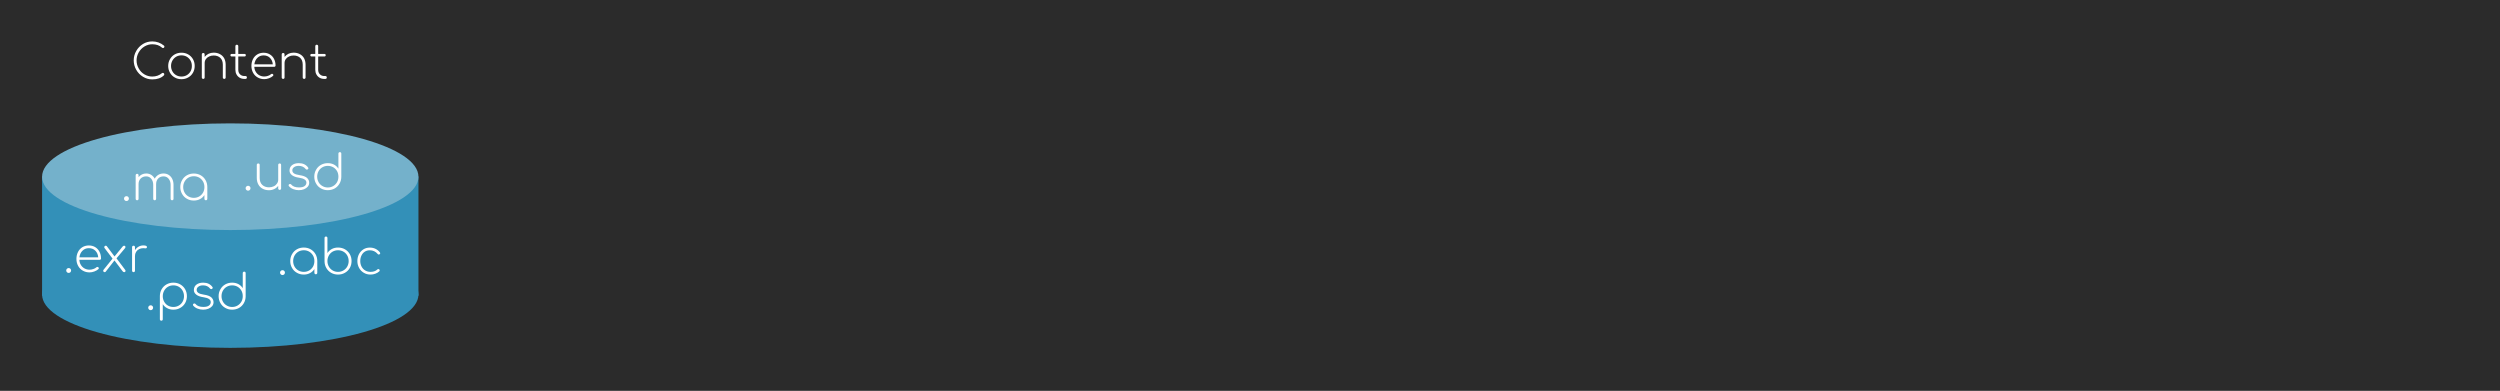 <?xml version="1.0" encoding="UTF-8" standalone="no"?>
<!DOCTYPE svg PUBLIC "-//W3C//DTD SVG 1.1//EN" "http://www.w3.org/Graphics/SVG/1.1/DTD/svg11.dtd">
<svg width="100%" height="100%" viewBox="0 0 1920 300" version="1.1" xmlns="http://www.w3.org/2000/svg" xmlns:xlink="http://www.w3.org/1999/xlink" xml:space="preserve" xmlns:serif="http://www.serif.com/" style="fill-rule:evenodd;clip-rule:evenodd;stroke-linejoin:round;stroke-miterlimit:2;">
    <rect x="0" y="0" width="1920" height="300" fill="#333333" stroke="none"/>
    <g id="BG" transform="matrix(1,0,0,3.2,0,-810)">
        <rect x="0" y="0" width="1920" height="600" style="fill:rgb(43,43,43);"/>
    </g>
    <g id="Content" transform="matrix(0.569,0,0,0.569,-38.808,-735.421)">
        <g id="Content1" serif:id="Content" transform="matrix(1,0,0,1,-143,136)">
            <g transform="matrix(1,0,0,1,-15,179)">
                <ellipse cx="537" cy="1375" rx="254" ry="72" style="fill:rgb(51,144,184);"/>
            </g>
            <g transform="matrix(1,0,0,1.175,0,-244.38)">
                <rect x="268" y="1395" width="508" height="137" style="fill:rgb(51,144,184);"/>
            </g>
            <g transform="matrix(1,0,0,1,-15,20)">
                <ellipse cx="537" cy="1375" rx="254" ry="72" style="fill:rgb(116,177,203);"/>
            </g>
        </g>
        <g transform="matrix(1,0,0,1,-265.811,1167)">
            <g transform="matrix(64,0,0,64,510.667,232)">
                <path d="M0.451,-0.791C0.544,-0.791 0.627,-0.761 0.698,-0.702C0.704,-0.697 0.707,-0.691 0.707,-0.682C0.707,-0.674 0.704,-0.667 0.699,-0.661C0.694,-0.654 0.686,-0.651 0.677,-0.651C0.67,-0.651 0.661,-0.655 0.652,-0.663C0.601,-0.708 0.534,-0.731 0.451,-0.731C0.392,-0.731 0.338,-0.715 0.286,-0.684C0.235,-0.653 0.195,-0.611 0.165,-0.559C0.135,-0.506 0.12,-0.45 0.12,-0.391C0.12,-0.33 0.135,-0.273 0.165,-0.221C0.194,-0.168 0.234,-0.127 0.285,-0.096C0.337,-0.065 0.392,-0.05 0.451,-0.05C0.53,-0.05 0.599,-0.074 0.658,-0.123C0.663,-0.126 0.668,-0.128 0.673,-0.128C0.681,-0.128 0.688,-0.125 0.695,-0.119C0.701,-0.113 0.704,-0.106 0.704,-0.097C0.704,-0.088 0.702,-0.081 0.697,-0.076C0.64,-0.019 0.558,0.01 0.451,0.01C0.381,0.01 0.316,-0.008 0.256,-0.045C0.196,-0.081 0.148,-0.13 0.113,-0.192C0.078,-0.253 0.06,-0.32 0.06,-0.391C0.06,-0.462 0.078,-0.529 0.113,-0.59C0.148,-0.651 0.195,-0.7 0.255,-0.737C0.314,-0.773 0.38,-0.791 0.451,-0.791Z" style="fill:white;fill-rule:nonzero;"/>
            </g>
            <g transform="matrix(64,0,0,64,557.195,232)">
                <path d="M0.34,-0.553C0.392,-0.553 0.439,-0.541 0.482,-0.517C0.525,-0.492 0.558,-0.459 0.583,-0.416C0.607,-0.373 0.619,-0.326 0.619,-0.273C0.619,-0.221 0.607,-0.174 0.583,-0.131C0.558,-0.088 0.525,-0.055 0.482,-0.031C0.439,-0.006 0.392,0.006 0.34,0.006C0.287,0.006 0.24,-0.006 0.197,-0.031C0.154,-0.055 0.121,-0.088 0.097,-0.131C0.072,-0.174 0.06,-0.221 0.06,-0.273C0.06,-0.326 0.072,-0.373 0.097,-0.416C0.121,-0.459 0.154,-0.492 0.197,-0.517C0.24,-0.541 0.287,-0.553 0.34,-0.553ZM0.34,-0.497C0.299,-0.497 0.261,-0.487 0.228,-0.468C0.195,-0.448 0.168,-0.421 0.149,-0.387C0.13,-0.353 0.12,-0.315 0.12,-0.273C0.12,-0.231 0.13,-0.193 0.149,-0.159C0.168,-0.125 0.195,-0.098 0.228,-0.079C0.261,-0.06 0.299,-0.05 0.34,-0.05C0.381,-0.05 0.419,-0.06 0.452,-0.079C0.485,-0.098 0.511,-0.125 0.531,-0.159C0.55,-0.193 0.559,-0.231 0.559,-0.273C0.559,-0.315 0.55,-0.353 0.531,-0.387C0.511,-0.421 0.485,-0.448 0.452,-0.468C0.419,-0.487 0.381,-0.497 0.34,-0.497Z" style="fill:white;fill-rule:nonzero;"/>
            </g>
            <g transform="matrix(64,0,0,64,600.651,232)">
                <path d="M0.34,-0.554C0.389,-0.554 0.432,-0.544 0.47,-0.524C0.509,-0.504 0.539,-0.475 0.561,-0.437C0.582,-0.398 0.593,-0.352 0.593,-0.299L0.593,-0.03C0.593,-0.021 0.59,-0.014 0.585,-0.009C0.579,-0.003 0.572,0 0.563,0C0.554,0 0.547,-0.003 0.542,-0.009C0.536,-0.014 0.533,-0.021 0.533,-0.03L0.533,-0.299C0.533,-0.362 0.515,-0.411 0.48,-0.444C0.444,-0.477 0.397,-0.494 0.34,-0.494C0.305,-0.494 0.273,-0.487 0.244,-0.473C0.215,-0.46 0.192,-0.441 0.175,-0.417C0.158,-0.392 0.15,-0.365 0.15,-0.336L0.15,-0.03C0.15,-0.021 0.147,-0.014 0.142,-0.009C0.137,-0.003 0.129,0 0.12,0C0.111,0 0.104,-0.003 0.099,-0.009C0.093,-0.014 0.09,-0.021 0.09,-0.03L0.09,-0.517C0.09,-0.526 0.093,-0.534 0.099,-0.539C0.104,-0.544 0.111,-0.547 0.12,-0.547C0.129,-0.547 0.137,-0.544 0.142,-0.539C0.147,-0.534 0.15,-0.526 0.15,-0.517L0.15,-0.465C0.173,-0.493 0.2,-0.515 0.233,-0.531C0.266,-0.546 0.301,-0.554 0.34,-0.554Z" style="fill:white;fill-rule:nonzero;"/>
            </g>
            <g transform="matrix(64,0,0,64,643.723,232)">
                <path d="M0.337,-0.061C0.346,-0.061 0.354,-0.058 0.36,-0.053C0.365,-0.047 0.368,-0.039 0.368,-0.03C0.368,-0.021 0.365,-0.014 0.36,-0.009C0.354,-0.003 0.346,0 0.337,0L0.314,0C0.277,0 0.245,-0.008 0.216,-0.025C0.187,-0.042 0.165,-0.065 0.149,-0.094C0.133,-0.123 0.125,-0.155 0.125,-0.192L0.125,-0.473L0.047,-0.473C0.039,-0.473 0.033,-0.475 0.028,-0.481C0.023,-0.486 0.02,-0.492 0.02,-0.5C0.02,-0.508 0.023,-0.515 0.028,-0.52C0.033,-0.525 0.039,-0.527 0.047,-0.527L0.125,-0.527L0.125,-0.69C0.125,-0.699 0.128,-0.707 0.134,-0.713C0.139,-0.718 0.146,-0.721 0.155,-0.721C0.164,-0.721 0.172,-0.718 0.178,-0.713C0.183,-0.707 0.186,-0.699 0.186,-0.69L0.186,-0.527L0.318,-0.527C0.326,-0.527 0.333,-0.525 0.338,-0.52C0.343,-0.515 0.345,-0.508 0.345,-0.5C0.345,-0.492 0.343,-0.486 0.338,-0.481C0.333,-0.475 0.326,-0.473 0.318,-0.473L0.186,-0.473L0.186,-0.192C0.186,-0.153 0.198,-0.122 0.222,-0.098C0.246,-0.073 0.277,-0.061 0.315,-0.061L0.337,-0.061Z" style="fill:white;fill-rule:nonzero;"/>
            </g>
            <g transform="matrix(64,0,0,64,669.515,232)">
                <path d="M0.317,-0.552C0.366,-0.552 0.409,-0.541 0.448,-0.518C0.486,-0.495 0.516,-0.463 0.537,-0.422C0.558,-0.381 0.569,-0.335 0.569,-0.283C0.569,-0.274 0.566,-0.268 0.561,-0.263C0.556,-0.258 0.549,-0.255 0.54,-0.255L0.121,-0.255C0.123,-0.216 0.133,-0.181 0.152,-0.15C0.171,-0.118 0.196,-0.094 0.227,-0.077C0.258,-0.06 0.293,-0.051 0.332,-0.051C0.358,-0.051 0.384,-0.056 0.41,-0.065C0.437,-0.074 0.458,-0.085 0.473,-0.1C0.48,-0.105 0.487,-0.108 0.494,-0.108C0.501,-0.108 0.507,-0.106 0.512,-0.102C0.519,-0.096 0.523,-0.089 0.523,-0.081C0.523,-0.074 0.52,-0.068 0.514,-0.062C0.493,-0.043 0.465,-0.027 0.431,-0.014C0.396,-0.001 0.363,0.005 0.332,0.005C0.279,0.005 0.233,-0.007 0.192,-0.031C0.151,-0.054 0.118,-0.087 0.095,-0.13C0.072,-0.172 0.06,-0.22 0.06,-0.273C0.06,-0.327 0.071,-0.375 0.093,-0.418C0.114,-0.46 0.145,-0.493 0.184,-0.517C0.223,-0.54 0.267,-0.552 0.317,-0.552ZM0.317,-0.496C0.265,-0.496 0.221,-0.479 0.186,-0.444C0.15,-0.409 0.129,-0.364 0.122,-0.307L0.511,-0.307C0.506,-0.364 0.486,-0.409 0.451,-0.444C0.416,-0.479 0.371,-0.496 0.317,-0.496Z" style="fill:white;fill-rule:nonzero;"/>
            </g>
            <g transform="matrix(64,0,0,64,708.491,232)">
                <path d="M0.34,-0.554C0.389,-0.554 0.432,-0.544 0.47,-0.524C0.509,-0.504 0.539,-0.475 0.561,-0.437C0.582,-0.398 0.593,-0.352 0.593,-0.299L0.593,-0.03C0.593,-0.021 0.59,-0.014 0.585,-0.009C0.579,-0.003 0.572,0 0.563,0C0.554,0 0.547,-0.003 0.542,-0.009C0.536,-0.014 0.533,-0.021 0.533,-0.03L0.533,-0.299C0.533,-0.362 0.515,-0.411 0.48,-0.444C0.444,-0.477 0.397,-0.494 0.34,-0.494C0.305,-0.494 0.273,-0.487 0.244,-0.473C0.215,-0.46 0.192,-0.441 0.175,-0.417C0.158,-0.392 0.15,-0.365 0.15,-0.336L0.15,-0.03C0.15,-0.021 0.147,-0.014 0.142,-0.009C0.137,-0.003 0.129,0 0.12,0C0.111,0 0.104,-0.003 0.099,-0.009C0.093,-0.014 0.09,-0.021 0.09,-0.03L0.09,-0.517C0.09,-0.526 0.093,-0.534 0.099,-0.539C0.104,-0.544 0.111,-0.547 0.12,-0.547C0.129,-0.547 0.137,-0.544 0.142,-0.539C0.147,-0.534 0.15,-0.526 0.15,-0.517L0.15,-0.465C0.173,-0.493 0.2,-0.515 0.233,-0.531C0.266,-0.546 0.301,-0.554 0.34,-0.554Z" style="fill:white;fill-rule:nonzero;"/>
            </g>
            <g transform="matrix(64,0,0,64,751.563,232)">
                <path d="M0.337,-0.061C0.346,-0.061 0.354,-0.058 0.36,-0.053C0.365,-0.047 0.368,-0.039 0.368,-0.03C0.368,-0.021 0.365,-0.014 0.36,-0.009C0.354,-0.003 0.346,0 0.337,0L0.314,0C0.277,0 0.245,-0.008 0.216,-0.025C0.187,-0.042 0.165,-0.065 0.149,-0.094C0.133,-0.123 0.125,-0.155 0.125,-0.192L0.125,-0.473L0.047,-0.473C0.039,-0.473 0.033,-0.475 0.028,-0.481C0.023,-0.486 0.02,-0.492 0.02,-0.5C0.02,-0.508 0.023,-0.515 0.028,-0.52C0.033,-0.525 0.039,-0.527 0.047,-0.527L0.125,-0.527L0.125,-0.69C0.125,-0.699 0.128,-0.707 0.134,-0.713C0.139,-0.718 0.146,-0.721 0.155,-0.721C0.164,-0.721 0.172,-0.718 0.178,-0.713C0.183,-0.707 0.186,-0.699 0.186,-0.69L0.186,-0.527L0.318,-0.527C0.326,-0.527 0.333,-0.525 0.338,-0.52C0.343,-0.515 0.345,-0.508 0.345,-0.5C0.345,-0.492 0.343,-0.486 0.338,-0.481C0.333,-0.475 0.326,-0.473 0.318,-0.473L0.186,-0.473L0.186,-0.192C0.186,-0.153 0.198,-0.122 0.222,-0.098C0.246,-0.073 0.277,-0.061 0.315,-0.061L0.337,-0.061Z" style="fill:white;fill-rule:nonzero;"/>
            </g>
        </g>
        <g transform="matrix(0.423,0,0,0.423,67.25,1011.92)">
            <g transform="matrix(154.289,0,0,154.289,205.833,1531.67)">
                <path d="M0.101,-0.085C0.115,-0.085 0.127,-0.08 0.137,-0.07C0.146,-0.061 0.151,-0.049 0.151,-0.035C0.151,-0.021 0.146,-0.009 0.137,0.001C0.127,0.011 0.115,0.016 0.101,0.016C0.086,0.016 0.074,0.011 0.065,0.001C0.055,-0.008 0.05,-0.02 0.05,-0.035C0.05,-0.049 0.055,-0.061 0.065,-0.07C0.075,-0.08 0.087,-0.085 0.101,-0.085Z" style="fill:white;fill-rule:nonzero;"/>
            </g>
            <g transform="matrix(154.289,0,0,154.289,236.845,1531.67)">
                <path d="M0.317,-0.552C0.366,-0.552 0.409,-0.541 0.448,-0.518C0.486,-0.495 0.516,-0.463 0.537,-0.422C0.558,-0.381 0.569,-0.335 0.569,-0.283C0.569,-0.274 0.566,-0.268 0.561,-0.263C0.556,-0.258 0.549,-0.255 0.54,-0.255L0.121,-0.255C0.123,-0.216 0.133,-0.181 0.152,-0.15C0.171,-0.118 0.196,-0.094 0.227,-0.077C0.258,-0.06 0.293,-0.051 0.332,-0.051C0.358,-0.051 0.384,-0.056 0.41,-0.065C0.437,-0.074 0.458,-0.085 0.473,-0.1C0.48,-0.105 0.487,-0.108 0.494,-0.108C0.501,-0.108 0.507,-0.106 0.512,-0.102C0.519,-0.096 0.523,-0.089 0.523,-0.081C0.523,-0.074 0.52,-0.068 0.514,-0.062C0.493,-0.043 0.465,-0.027 0.431,-0.014C0.396,-0.001 0.363,0.005 0.332,0.005C0.279,0.005 0.233,-0.007 0.192,-0.031C0.151,-0.054 0.118,-0.087 0.095,-0.13C0.072,-0.172 0.06,-0.22 0.06,-0.273C0.06,-0.327 0.071,-0.375 0.093,-0.418C0.114,-0.46 0.145,-0.493 0.184,-0.517C0.223,-0.54 0.267,-0.552 0.317,-0.552ZM0.317,-0.496C0.265,-0.496 0.221,-0.479 0.186,-0.444C0.15,-0.409 0.129,-0.364 0.122,-0.307L0.511,-0.307C0.506,-0.364 0.486,-0.409 0.451,-0.444C0.416,-0.479 0.371,-0.496 0.317,-0.496Z" style="fill:white;fill-rule:nonzero;"/>
            </g>
            <g transform="matrix(154.289,0,0,154.289,326.179,1531.67)">
                <path d="M0.488,-0.049C0.494,-0.041 0.497,-0.033 0.497,-0.026C0.497,-0.018 0.494,-0.012 0.488,-0.007C0.482,-0.002 0.476,0 0.47,0C0.462,0 0.456,-0.001 0.452,-0.004C0.447,-0.007 0.442,-0.012 0.436,-0.019L0.268,-0.242L0.086,-0.009C0.082,-0.003 0.075,0 0.065,0C0.056,0 0.049,-0.003 0.043,-0.009C0.038,-0.015 0.035,-0.022 0.035,-0.03C0.035,-0.037 0.037,-0.044 0.042,-0.049L0.228,-0.28L0.064,-0.497C0.059,-0.502 0.057,-0.509 0.057,-0.517C0.057,-0.525 0.06,-0.532 0.066,-0.538C0.071,-0.544 0.078,-0.547 0.087,-0.547C0.096,-0.547 0.103,-0.544 0.109,-0.538L0.269,-0.325L0.436,-0.529C0.446,-0.541 0.456,-0.547 0.467,-0.547C0.476,-0.547 0.483,-0.544 0.488,-0.539C0.493,-0.534 0.495,-0.527 0.495,-0.519C0.495,-0.512 0.492,-0.504 0.487,-0.497L0.31,-0.286L0.488,-0.049Z" style="fill:white;fill-rule:nonzero;"/>
            </g>
            <g transform="matrix(154.289,0,0,154.289,409.804,1531.67)">
                <path d="M0.322,-0.553C0.373,-0.553 0.398,-0.542 0.398,-0.52C0.398,-0.517 0.398,-0.514 0.397,-0.512C0.395,-0.505 0.392,-0.5 0.388,-0.497C0.383,-0.494 0.377,-0.492 0.37,-0.492C0.364,-0.492 0.356,-0.493 0.346,-0.494C0.337,-0.495 0.329,-0.496 0.322,-0.496C0.289,-0.496 0.259,-0.489 0.233,-0.475C0.207,-0.461 0.187,-0.442 0.172,-0.417C0.157,-0.392 0.15,-0.365 0.15,-0.334L0.15,-0.03C0.15,-0.021 0.147,-0.014 0.142,-0.009C0.137,-0.003 0.129,0 0.12,0C0.111,0 0.104,-0.003 0.099,-0.009C0.093,-0.014 0.09,-0.021 0.09,-0.03L0.09,-0.517C0.09,-0.526 0.093,-0.534 0.099,-0.539C0.104,-0.544 0.111,-0.547 0.12,-0.547C0.129,-0.547 0.137,-0.544 0.142,-0.539C0.147,-0.534 0.15,-0.526 0.15,-0.517L0.15,-0.455C0.169,-0.486 0.194,-0.51 0.224,-0.527C0.254,-0.544 0.287,-0.553 0.322,-0.553Z" style="fill:white;fill-rule:nonzero;"/>
            </g>
        </g>
        <g transform="matrix(0.423,0,0,0.423,355.865,1014.79)">
            <g transform="matrix(154.289,0,0,154.289,205.833,1531.67)">
                <path d="M0.101,-0.085C0.115,-0.085 0.127,-0.08 0.137,-0.07C0.146,-0.061 0.151,-0.049 0.151,-0.035C0.151,-0.021 0.146,-0.009 0.137,0.001C0.127,0.011 0.115,0.016 0.101,0.016C0.086,0.016 0.074,0.011 0.065,0.001C0.055,-0.008 0.05,-0.02 0.05,-0.035C0.05,-0.049 0.055,-0.061 0.065,-0.07C0.075,-0.08 0.087,-0.085 0.101,-0.085Z" style="fill:white;fill-rule:nonzero;"/>
            </g>
            <g transform="matrix(154.289,0,0,154.289,236.845,1531.67)">
                <path d="M0.34,-0.553C0.392,-0.553 0.439,-0.541 0.482,-0.517C0.525,-0.492 0.558,-0.459 0.583,-0.416C0.607,-0.373 0.619,-0.326 0.619,-0.273L0.619,-0.03C0.619,-0.021 0.616,-0.014 0.611,-0.009C0.606,-0.003 0.598,0 0.589,0C0.58,0 0.573,-0.003 0.568,-0.009C0.562,-0.014 0.559,-0.021 0.559,-0.03L0.559,-0.108C0.537,-0.073 0.507,-0.045 0.469,-0.025C0.43,-0.004 0.387,0.006 0.34,0.006C0.287,0.006 0.24,-0.006 0.197,-0.031C0.154,-0.055 0.121,-0.088 0.097,-0.131C0.072,-0.174 0.06,-0.221 0.06,-0.273C0.06,-0.326 0.072,-0.373 0.097,-0.416C0.121,-0.459 0.154,-0.492 0.197,-0.517C0.24,-0.541 0.287,-0.553 0.34,-0.553ZM0.34,-0.05C0.381,-0.05 0.419,-0.06 0.452,-0.079C0.485,-0.098 0.511,-0.125 0.531,-0.159C0.55,-0.193 0.559,-0.231 0.559,-0.273C0.559,-0.315 0.55,-0.353 0.531,-0.387C0.511,-0.421 0.485,-0.448 0.452,-0.468C0.419,-0.487 0.381,-0.497 0.34,-0.497C0.299,-0.497 0.261,-0.487 0.228,-0.468C0.195,-0.448 0.168,-0.421 0.149,-0.387C0.13,-0.353 0.12,-0.315 0.12,-0.273C0.12,-0.231 0.13,-0.193 0.149,-0.159C0.168,-0.125 0.195,-0.098 0.228,-0.079C0.261,-0.06 0.299,-0.05 0.34,-0.05Z" style="fill:white;fill-rule:nonzero;"/>
            </g>
            <g transform="matrix(154.289,0,0,154.289,341.608,1531.67)">
                <path d="M0.12,-0.781C0.111,-0.781 0.103,-0.778 0.098,-0.773C0.093,-0.768 0.09,-0.76 0.09,-0.751L0.09,-0.268C0.091,-0.217 0.103,-0.17 0.128,-0.128C0.153,-0.086 0.186,-0.053 0.229,-0.029C0.271,-0.006 0.318,0.006 0.369,0.006C0.422,0.006 0.469,-0.006 0.512,-0.031C0.555,-0.055 0.588,-0.088 0.613,-0.131C0.637,-0.174 0.649,-0.221 0.649,-0.274C0.649,-0.326 0.637,-0.373 0.613,-0.416C0.588,-0.459 0.555,-0.492 0.512,-0.517C0.469,-0.541 0.422,-0.553 0.369,-0.553C0.322,-0.553 0.279,-0.543 0.241,-0.523C0.202,-0.502 0.172,-0.474 0.15,-0.439L0.15,-0.751C0.15,-0.76 0.147,-0.768 0.141,-0.773C0.136,-0.778 0.129,-0.781 0.12,-0.781ZM0.369,-0.05C0.328,-0.05 0.29,-0.06 0.257,-0.08C0.224,-0.099 0.198,-0.126 0.179,-0.16C0.16,-0.194 0.15,-0.232 0.15,-0.274C0.15,-0.316 0.16,-0.354 0.179,-0.388C0.198,-0.422 0.224,-0.449 0.257,-0.468C0.29,-0.487 0.328,-0.497 0.369,-0.497C0.41,-0.497 0.448,-0.487 0.481,-0.468C0.514,-0.449 0.541,-0.422 0.56,-0.388C0.579,-0.354 0.589,-0.316 0.589,-0.274C0.589,-0.232 0.579,-0.194 0.56,-0.16C0.541,-0.126 0.514,-0.099 0.481,-0.08C0.448,-0.06 0.41,-0.05 0.369,-0.05Z" style="fill:white;fill-rule:nonzero;"/>
            </g>
            <g transform="matrix(154.289,0,0,154.289,450.999,1531.67)">
                <path d="M0.317,-0.552C0.36,-0.552 0.399,-0.544 0.434,-0.527C0.469,-0.51 0.5,-0.486 0.526,-0.453C0.531,-0.446 0.533,-0.441 0.533,-0.436C0.533,-0.427 0.528,-0.419 0.519,-0.414C0.514,-0.41 0.509,-0.408 0.503,-0.408C0.494,-0.408 0.486,-0.412 0.48,-0.42C0.437,-0.471 0.383,-0.496 0.317,-0.496C0.278,-0.496 0.244,-0.487 0.214,-0.468C0.184,-0.449 0.161,-0.422 0.145,-0.388C0.128,-0.354 0.12,-0.316 0.12,-0.273C0.12,-0.231 0.129,-0.193 0.147,-0.159C0.165,-0.125 0.19,-0.098 0.222,-0.079C0.254,-0.06 0.291,-0.05 0.332,-0.05C0.391,-0.05 0.438,-0.066 0.473,-0.099C0.479,-0.105 0.486,-0.108 0.494,-0.108C0.501,-0.108 0.507,-0.106 0.512,-0.101C0.519,-0.095 0.522,-0.088 0.522,-0.079C0.522,-0.072 0.519,-0.066 0.514,-0.061C0.491,-0.04 0.463,-0.023 0.432,-0.012C0.401,0 0.367,0.006 0.332,0.006C0.281,0.006 0.234,-0.006 0.193,-0.031C0.152,-0.055 0.119,-0.088 0.096,-0.131C0.072,-0.174 0.06,-0.221 0.06,-0.273C0.06,-0.326 0.071,-0.373 0.093,-0.416C0.115,-0.458 0.146,-0.491 0.185,-0.516C0.224,-0.54 0.268,-0.552 0.317,-0.552Z" style="fill:white;fill-rule:nonzero;"/>
            </g>
        </g>
        <g transform="matrix(0.423,0,0,0.423,309.391,900.889)">
            <g transform="matrix(154.289,0,0,154.289,205.833,1531.67)">
                <path d="M0.101,-0.085C0.115,-0.085 0.127,-0.08 0.137,-0.07C0.146,-0.061 0.151,-0.049 0.151,-0.035C0.151,-0.021 0.146,-0.009 0.137,0.001C0.127,0.011 0.115,0.016 0.101,0.016C0.086,0.016 0.074,0.011 0.065,0.001C0.055,-0.008 0.05,-0.02 0.05,-0.035C0.05,-0.049 0.055,-0.061 0.065,-0.07C0.075,-0.08 0.087,-0.085 0.101,-0.085Z" style="fill:white;fill-rule:nonzero;"/>
            </g>
            <g transform="matrix(154.289,0,0,154.289,236.845,1531.67)">
                <path d="M0.553,-0.547C0.562,-0.547 0.57,-0.544 0.575,-0.539C0.58,-0.534 0.583,-0.526 0.583,-0.517L0.583,-0.03C0.583,-0.021 0.58,-0.014 0.575,-0.009C0.57,-0.003 0.562,0 0.553,0C0.544,0 0.537,-0.003 0.532,-0.009C0.526,-0.014 0.523,-0.021 0.523,-0.03L0.523,-0.082C0.5,-0.054 0.473,-0.032 0.44,-0.017C0.407,-0.001 0.372,0.007 0.333,0.007C0.284,0.007 0.241,-0.003 0.203,-0.023C0.164,-0.043 0.134,-0.072 0.113,-0.111C0.091,-0.149 0.08,-0.195 0.08,-0.248L0.08,-0.517C0.08,-0.526 0.083,-0.533 0.089,-0.539C0.094,-0.544 0.101,-0.547 0.11,-0.547C0.119,-0.547 0.126,-0.544 0.132,-0.539C0.137,-0.533 0.14,-0.526 0.14,-0.517L0.14,-0.248C0.14,-0.185 0.158,-0.136 0.194,-0.103C0.229,-0.07 0.276,-0.053 0.333,-0.053C0.368,-0.053 0.401,-0.06 0.43,-0.074C0.459,-0.087 0.481,-0.106 0.498,-0.131C0.515,-0.155 0.523,-0.182 0.523,-0.211L0.523,-0.517C0.523,-0.526 0.526,-0.534 0.532,-0.539C0.537,-0.544 0.544,-0.547 0.553,-0.547Z" style="fill:white;fill-rule:nonzero;"/>
            </g>
            <g transform="matrix(154.289,0,0,154.289,340.682,1531.67)">
                <path d="M0.277,-0.553C0.361,-0.553 0.425,-0.523 0.468,-0.463C0.472,-0.458 0.474,-0.453 0.474,-0.446C0.474,-0.437 0.469,-0.429 0.458,-0.423C0.451,-0.42 0.446,-0.419 0.443,-0.419C0.433,-0.419 0.425,-0.423 0.418,-0.432C0.384,-0.475 0.336,-0.497 0.275,-0.497C0.234,-0.497 0.202,-0.488 0.178,-0.47C0.154,-0.453 0.142,-0.431 0.142,-0.405C0.142,-0.378 0.154,-0.357 0.177,-0.341C0.2,-0.325 0.238,-0.313 0.292,-0.305C0.363,-0.295 0.413,-0.276 0.445,-0.249C0.475,-0.221 0.491,-0.187 0.491,-0.148C0.491,-0.117 0.481,-0.09 0.462,-0.067C0.442,-0.044 0.416,-0.026 0.383,-0.013C0.35,0 0.315,0.006 0.276,0.006C0.237,0.006 0.2,-0.001 0.163,-0.015C0.126,-0.028 0.096,-0.049 0.072,-0.077C0.067,-0.082 0.065,-0.088 0.065,-0.095C0.065,-0.104 0.069,-0.112 0.078,-0.118C0.082,-0.121 0.088,-0.123 0.095,-0.123C0.104,-0.123 0.112,-0.119 0.118,-0.112C0.151,-0.071 0.205,-0.051 0.279,-0.051C0.332,-0.051 0.371,-0.06 0.396,-0.079C0.421,-0.098 0.433,-0.122 0.433,-0.151C0.433,-0.204 0.382,-0.237 0.28,-0.252C0.215,-0.261 0.167,-0.279 0.134,-0.305C0.101,-0.331 0.084,-0.362 0.084,-0.399C0.084,-0.448 0.102,-0.486 0.138,-0.513C0.173,-0.54 0.22,-0.553 0.277,-0.553Z" style="fill:white;fill-rule:nonzero;"/>
            </g>
            <g transform="matrix(154.289,0,0,154.289,423.381,1531.67)">
                <path d="M0.589,-0.781C0.598,-0.781 0.606,-0.778 0.611,-0.773C0.616,-0.768 0.619,-0.76 0.619,-0.751L0.619,-0.268C0.618,-0.217 0.606,-0.17 0.581,-0.128C0.556,-0.086 0.523,-0.053 0.481,-0.029C0.438,-0.006 0.391,0.006 0.34,0.006C0.287,0.006 0.24,-0.006 0.197,-0.031C0.154,-0.055 0.121,-0.088 0.097,-0.131C0.072,-0.174 0.06,-0.221 0.06,-0.274C0.06,-0.326 0.072,-0.373 0.097,-0.416C0.121,-0.459 0.154,-0.492 0.197,-0.517C0.24,-0.541 0.287,-0.553 0.34,-0.553C0.387,-0.553 0.43,-0.543 0.469,-0.523C0.507,-0.502 0.537,-0.474 0.559,-0.439L0.559,-0.751C0.559,-0.76 0.562,-0.768 0.568,-0.773C0.573,-0.778 0.58,-0.781 0.589,-0.781ZM0.34,-0.05C0.381,-0.05 0.419,-0.06 0.452,-0.08C0.485,-0.099 0.511,-0.126 0.531,-0.16C0.55,-0.194 0.559,-0.232 0.559,-0.274C0.559,-0.316 0.55,-0.354 0.531,-0.388C0.511,-0.422 0.485,-0.449 0.452,-0.468C0.419,-0.487 0.381,-0.497 0.34,-0.497C0.299,-0.497 0.261,-0.487 0.228,-0.468C0.195,-0.449 0.168,-0.422 0.149,-0.388C0.13,-0.354 0.12,-0.316 0.12,-0.274C0.12,-0.232 0.13,-0.194 0.149,-0.16C0.168,-0.126 0.195,-0.099 0.228,-0.08C0.261,-0.06 0.299,-0.05 0.34,-0.05Z" style="fill:white;fill-rule:nonzero;"/>
            </g>
        </g>
        <g transform="matrix(0.423,0,0,0.423,177.931,1062.18)">
            <g transform="matrix(154.289,0,0,154.289,205.833,1531.67)">
                <path d="M0.101,-0.085C0.115,-0.085 0.127,-0.08 0.137,-0.07C0.146,-0.061 0.151,-0.049 0.151,-0.035C0.151,-0.021 0.146,-0.009 0.137,0.001C0.127,0.011 0.115,0.016 0.101,0.016C0.086,0.016 0.074,0.011 0.065,0.001C0.055,-0.008 0.05,-0.02 0.05,-0.035C0.05,-0.049 0.055,-0.061 0.065,-0.07C0.075,-0.08 0.087,-0.085 0.101,-0.085Z" style="fill:white;fill-rule:nonzero;"/>
            </g>
            <g transform="matrix(154.289,0,0,154.289,236.845,1531.67)">
                <path d="M0.369,-0.553C0.422,-0.553 0.469,-0.541 0.512,-0.517C0.555,-0.492 0.588,-0.459 0.613,-0.416C0.637,-0.373 0.649,-0.326 0.649,-0.273C0.649,-0.221 0.637,-0.174 0.613,-0.131C0.588,-0.088 0.555,-0.055 0.512,-0.031C0.469,-0.006 0.422,0.006 0.369,0.006C0.322,0.006 0.279,-0.004 0.241,-0.025C0.202,-0.045 0.172,-0.073 0.15,-0.108L0.15,0.204C0.15,0.213 0.147,0.221 0.142,0.226C0.137,0.231 0.129,0.234 0.12,0.234C0.111,0.234 0.104,0.231 0.099,0.226C0.093,0.221 0.09,0.213 0.09,0.204L0.09,-0.277L0.09,-0.279C0.091,-0.33 0.103,-0.377 0.128,-0.419C0.153,-0.461 0.186,-0.494 0.229,-0.518C0.271,-0.541 0.318,-0.553 0.369,-0.553ZM0.369,-0.05C0.41,-0.05 0.448,-0.06 0.481,-0.079C0.514,-0.098 0.541,-0.125 0.56,-0.159C0.579,-0.193 0.589,-0.231 0.589,-0.273C0.589,-0.315 0.579,-0.353 0.56,-0.387C0.541,-0.421 0.514,-0.448 0.481,-0.468C0.448,-0.487 0.41,-0.497 0.369,-0.497C0.328,-0.497 0.29,-0.487 0.257,-0.468C0.224,-0.448 0.198,-0.421 0.179,-0.387C0.16,-0.353 0.15,-0.315 0.15,-0.273C0.15,-0.231 0.16,-0.193 0.179,-0.159C0.198,-0.125 0.224,-0.098 0.257,-0.079C0.29,-0.06 0.328,-0.05 0.369,-0.05Z" style="fill:white;fill-rule:nonzero;"/>
            </g>
            <g transform="matrix(154.289,0,0,154.289,346.237,1531.67)">
                <path d="M0.277,-0.553C0.361,-0.553 0.425,-0.523 0.468,-0.463C0.472,-0.458 0.474,-0.453 0.474,-0.446C0.474,-0.437 0.469,-0.429 0.458,-0.423C0.451,-0.42 0.446,-0.419 0.443,-0.419C0.433,-0.419 0.425,-0.423 0.418,-0.432C0.384,-0.475 0.336,-0.497 0.275,-0.497C0.234,-0.497 0.202,-0.488 0.178,-0.47C0.154,-0.453 0.142,-0.431 0.142,-0.405C0.142,-0.378 0.154,-0.357 0.177,-0.341C0.2,-0.325 0.238,-0.313 0.292,-0.305C0.363,-0.295 0.413,-0.276 0.445,-0.249C0.475,-0.221 0.491,-0.187 0.491,-0.148C0.491,-0.117 0.481,-0.09 0.462,-0.067C0.442,-0.044 0.416,-0.026 0.383,-0.013C0.35,0 0.315,0.006 0.276,0.006C0.237,0.006 0.2,-0.001 0.163,-0.015C0.126,-0.028 0.096,-0.049 0.072,-0.077C0.067,-0.082 0.065,-0.088 0.065,-0.095C0.065,-0.104 0.069,-0.112 0.078,-0.118C0.082,-0.121 0.088,-0.123 0.095,-0.123C0.104,-0.123 0.112,-0.119 0.118,-0.112C0.151,-0.071 0.205,-0.051 0.279,-0.051C0.332,-0.051 0.371,-0.06 0.396,-0.079C0.421,-0.098 0.433,-0.122 0.433,-0.151C0.433,-0.204 0.382,-0.237 0.28,-0.252C0.215,-0.261 0.167,-0.279 0.134,-0.305C0.101,-0.331 0.084,-0.362 0.084,-0.399C0.084,-0.448 0.102,-0.486 0.138,-0.513C0.173,-0.54 0.22,-0.553 0.277,-0.553Z" style="fill:white;fill-rule:nonzero;"/>
            </g>
            <g transform="matrix(154.289,0,0,154.289,428.936,1531.67)">
                <path d="M0.589,-0.781C0.598,-0.781 0.606,-0.778 0.611,-0.773C0.616,-0.768 0.619,-0.76 0.619,-0.751L0.619,-0.268C0.618,-0.217 0.606,-0.17 0.581,-0.128C0.556,-0.086 0.523,-0.053 0.481,-0.029C0.438,-0.006 0.391,0.006 0.34,0.006C0.287,0.006 0.24,-0.006 0.197,-0.031C0.154,-0.055 0.121,-0.088 0.097,-0.131C0.072,-0.174 0.06,-0.221 0.06,-0.274C0.06,-0.326 0.072,-0.373 0.097,-0.416C0.121,-0.459 0.154,-0.492 0.197,-0.517C0.24,-0.541 0.287,-0.553 0.34,-0.553C0.387,-0.553 0.43,-0.543 0.469,-0.523C0.507,-0.502 0.537,-0.474 0.559,-0.439L0.559,-0.751C0.559,-0.76 0.562,-0.768 0.568,-0.773C0.573,-0.778 0.58,-0.781 0.589,-0.781ZM0.34,-0.05C0.381,-0.05 0.419,-0.06 0.452,-0.08C0.485,-0.099 0.511,-0.126 0.531,-0.16C0.55,-0.194 0.559,-0.232 0.559,-0.274C0.559,-0.316 0.55,-0.354 0.531,-0.388C0.511,-0.422 0.485,-0.449 0.452,-0.468C0.419,-0.487 0.381,-0.497 0.34,-0.497C0.299,-0.497 0.261,-0.487 0.228,-0.468C0.195,-0.449 0.168,-0.422 0.149,-0.388C0.13,-0.354 0.12,-0.316 0.12,-0.274C0.12,-0.232 0.13,-0.194 0.149,-0.16C0.168,-0.126 0.195,-0.099 0.228,-0.08C0.261,-0.06 0.299,-0.05 0.34,-0.05Z" style="fill:white;fill-rule:nonzero;"/>
            </g>
        </g>
        <g transform="matrix(0.423,0,0,0.423,145.251,914.889)">
            <g transform="matrix(154.289,0,0,154.289,205.833,1531.67)">
                <path d="M0.101,-0.085C0.115,-0.085 0.127,-0.08 0.137,-0.07C0.146,-0.061 0.151,-0.049 0.151,-0.035C0.151,-0.021 0.146,-0.009 0.137,0.001C0.127,0.011 0.115,0.016 0.101,0.016C0.086,0.016 0.074,0.011 0.065,0.001C0.055,-0.008 0.05,-0.02 0.05,-0.035C0.05,-0.049 0.055,-0.061 0.065,-0.07C0.075,-0.08 0.087,-0.085 0.101,-0.085Z" style="fill:white;fill-rule:nonzero;"/>
            </g>
            <g transform="matrix(154.289,0,0,154.289,236.845,1531.67)">
                <path d="M0.667,-0.554C0.707,-0.554 0.743,-0.544 0.774,-0.524C0.805,-0.504 0.83,-0.476 0.847,-0.441C0.864,-0.405 0.873,-0.364 0.873,-0.319L0.873,-0.03C0.873,-0.021 0.87,-0.014 0.865,-0.009C0.86,-0.003 0.852,0 0.843,0C0.834,0 0.827,-0.003 0.822,-0.009C0.816,-0.014 0.813,-0.021 0.813,-0.03L0.813,-0.319C0.813,-0.37 0.799,-0.412 0.772,-0.445C0.745,-0.478 0.71,-0.494 0.667,-0.494C0.62,-0.494 0.583,-0.479 0.554,-0.448C0.525,-0.417 0.512,-0.377 0.513,-0.326L0.513,-0.03C0.513,-0.021 0.51,-0.014 0.505,-0.009C0.5,-0.003 0.492,0 0.483,0C0.474,0 0.467,-0.003 0.462,-0.009C0.456,-0.014 0.453,-0.021 0.453,-0.03L0.453,-0.319C0.453,-0.37 0.439,-0.412 0.412,-0.445C0.385,-0.478 0.35,-0.494 0.307,-0.494C0.261,-0.494 0.223,-0.479 0.194,-0.45C0.165,-0.421 0.15,-0.383 0.15,-0.336L0.15,-0.03C0.15,-0.021 0.147,-0.014 0.142,-0.009C0.137,-0.003 0.129,0 0.12,0C0.111,0 0.104,-0.003 0.099,-0.009C0.093,-0.014 0.09,-0.021 0.09,-0.03L0.09,-0.517C0.09,-0.526 0.093,-0.534 0.099,-0.539C0.104,-0.544 0.111,-0.547 0.12,-0.547C0.129,-0.547 0.137,-0.544 0.142,-0.539C0.147,-0.534 0.15,-0.526 0.15,-0.517L0.15,-0.478C0.169,-0.502 0.192,-0.521 0.219,-0.534C0.246,-0.547 0.276,-0.554 0.307,-0.554C0.346,-0.554 0.38,-0.545 0.411,-0.526C0.442,-0.506 0.466,-0.48 0.484,-0.447C0.502,-0.48 0.527,-0.506 0.559,-0.526C0.591,-0.545 0.627,-0.554 0.667,-0.554Z" style="fill:white;fill-rule:nonzero;"/>
            </g>
            <g transform="matrix(154.289,0,0,154.289,383.883,1531.67)">
                <path d="M0.34,-0.553C0.392,-0.553 0.439,-0.541 0.482,-0.517C0.525,-0.492 0.558,-0.459 0.583,-0.416C0.607,-0.373 0.619,-0.326 0.619,-0.273L0.619,-0.03C0.619,-0.021 0.616,-0.014 0.611,-0.009C0.606,-0.003 0.598,0 0.589,0C0.58,0 0.573,-0.003 0.568,-0.009C0.562,-0.014 0.559,-0.021 0.559,-0.03L0.559,-0.108C0.537,-0.073 0.507,-0.045 0.469,-0.025C0.43,-0.004 0.387,0.006 0.34,0.006C0.287,0.006 0.24,-0.006 0.197,-0.031C0.154,-0.055 0.121,-0.088 0.097,-0.131C0.072,-0.174 0.06,-0.221 0.06,-0.273C0.06,-0.326 0.072,-0.373 0.097,-0.416C0.121,-0.459 0.154,-0.492 0.197,-0.517C0.24,-0.541 0.287,-0.553 0.34,-0.553ZM0.34,-0.05C0.381,-0.05 0.419,-0.06 0.452,-0.079C0.485,-0.098 0.511,-0.125 0.531,-0.159C0.55,-0.193 0.559,-0.231 0.559,-0.273C0.559,-0.315 0.55,-0.353 0.531,-0.387C0.511,-0.421 0.485,-0.448 0.452,-0.468C0.419,-0.487 0.381,-0.497 0.34,-0.497C0.299,-0.497 0.261,-0.487 0.228,-0.468C0.195,-0.448 0.168,-0.421 0.149,-0.387C0.13,-0.353 0.12,-0.315 0.12,-0.273C0.12,-0.231 0.13,-0.193 0.149,-0.159C0.168,-0.125 0.195,-0.098 0.228,-0.079C0.261,-0.06 0.299,-0.05 0.34,-0.05Z" style="fill:white;fill-rule:nonzero;"/>
            </g>
        </g>
    </g>
</svg>
